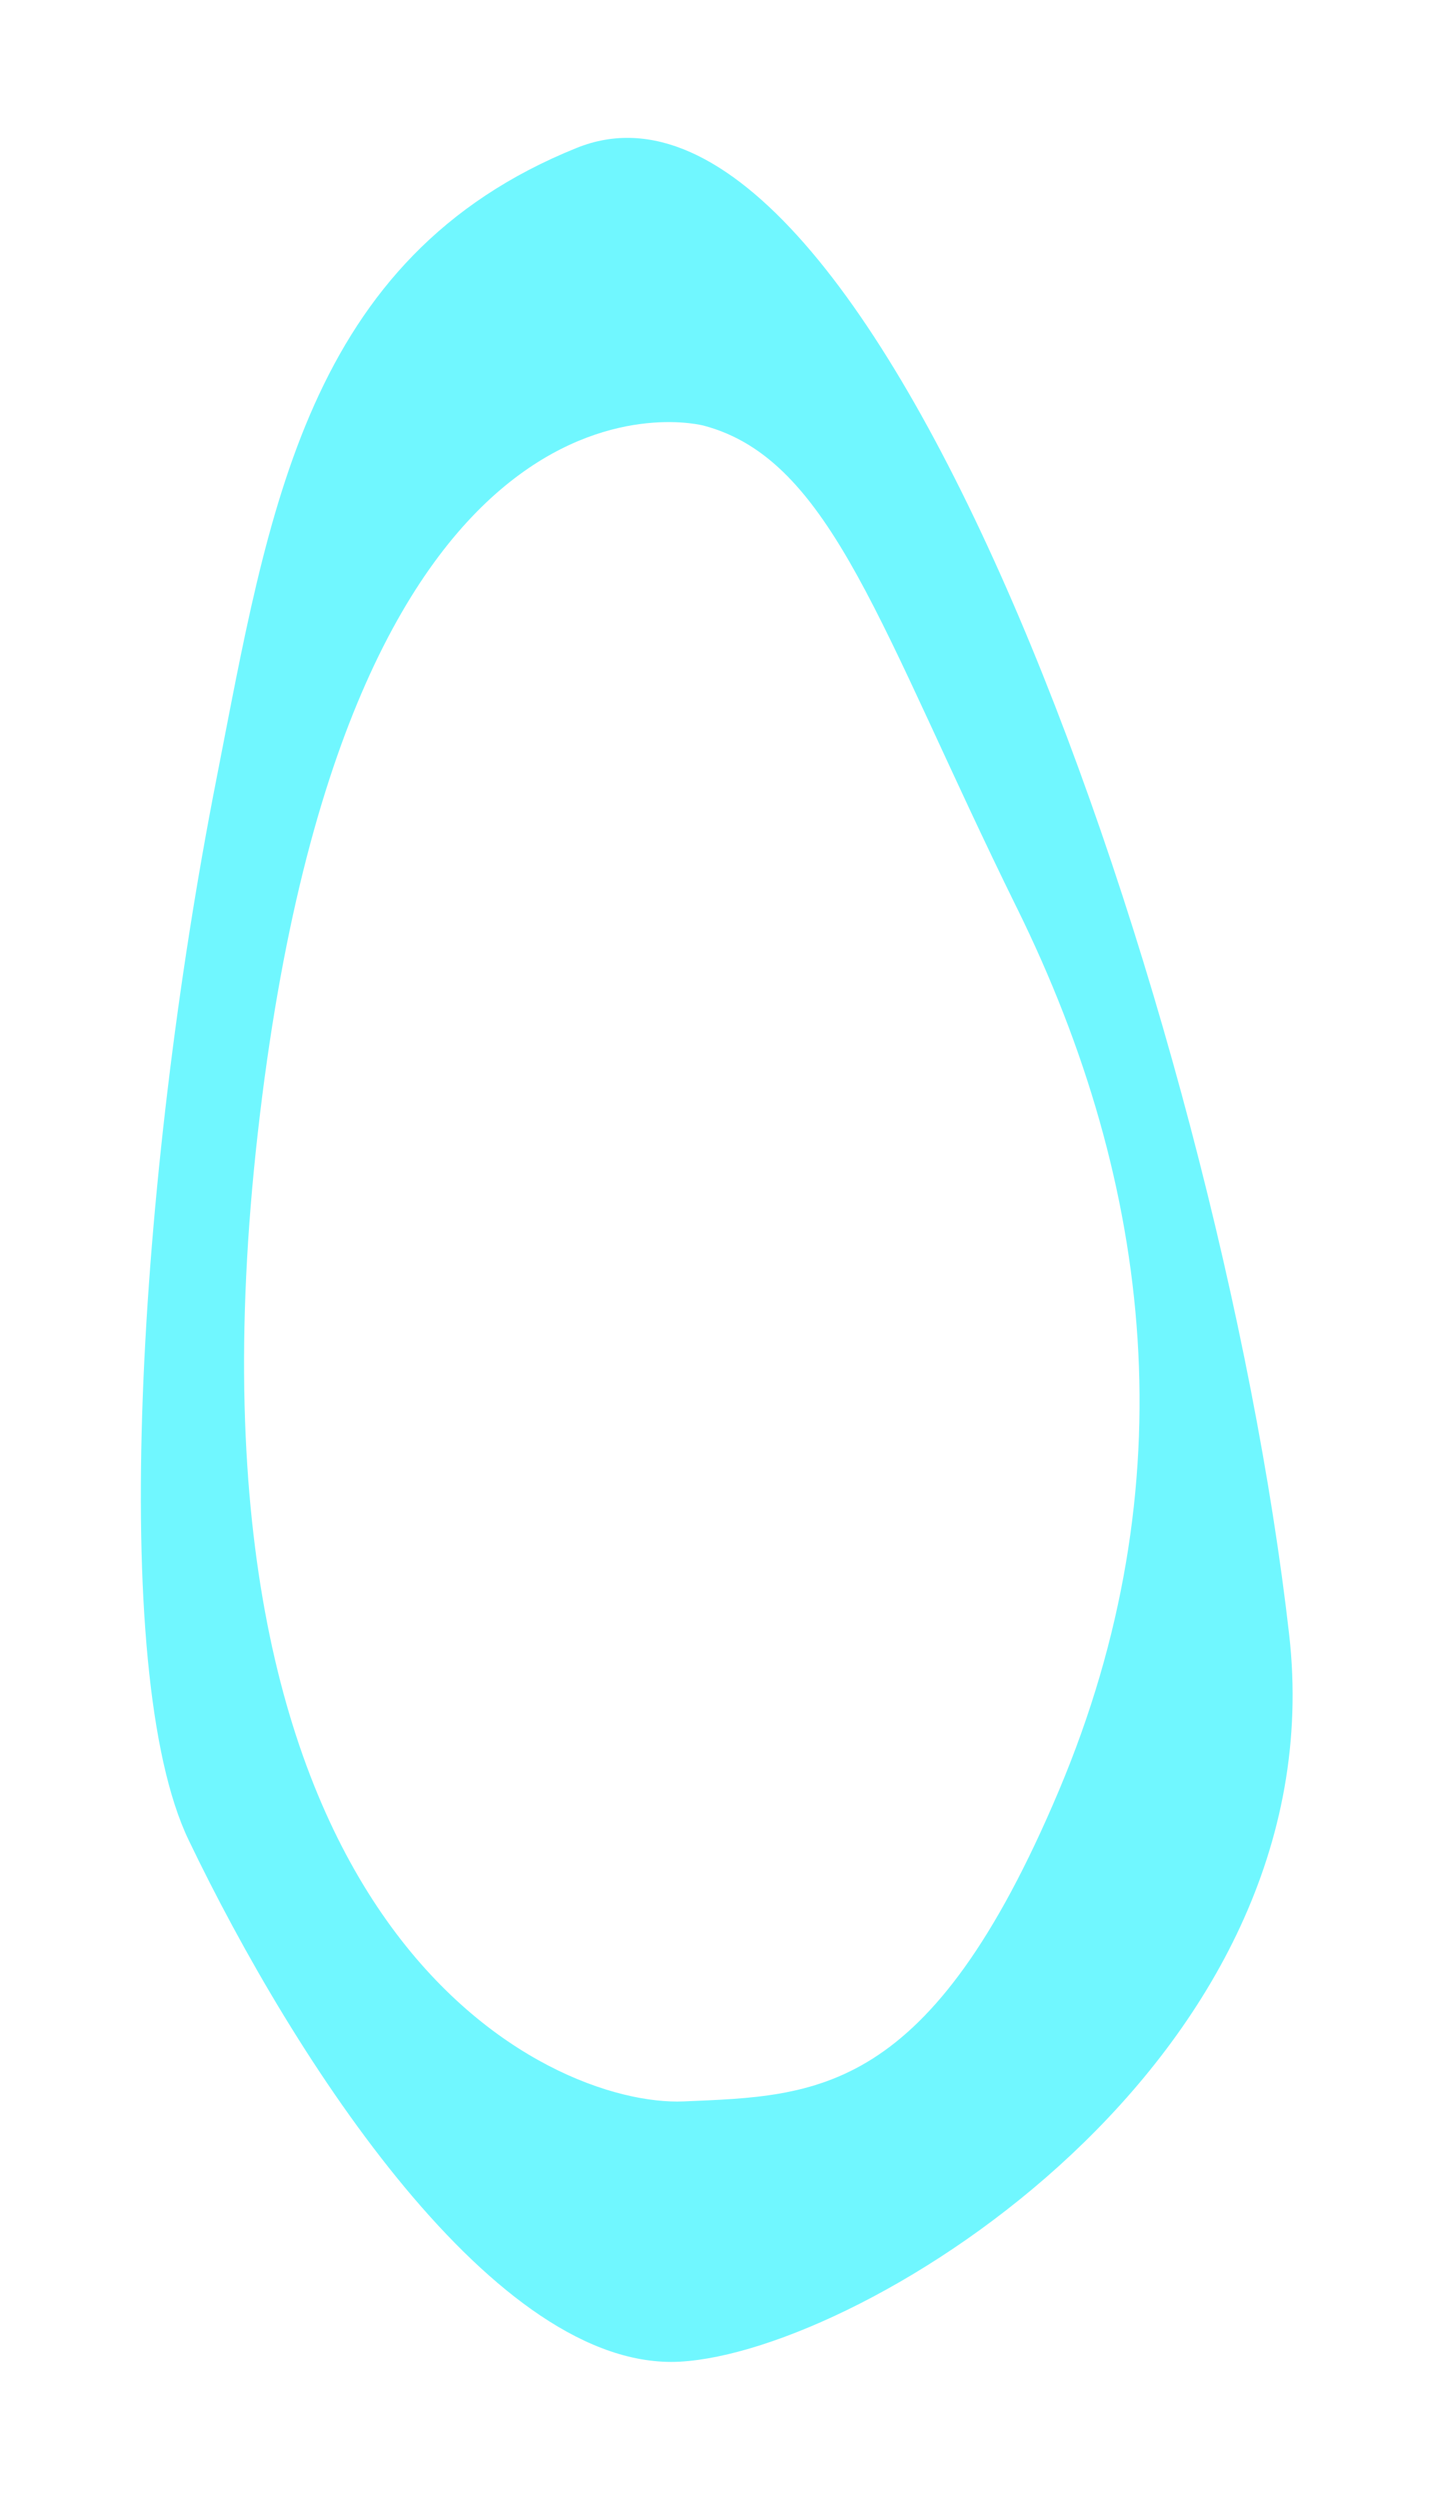 <svg width="198" height="345" viewBox="0 0 198 345" fill="none" xmlns="http://www.w3.org/2000/svg">
<g filter="url(#filter0_f_510_283)">
<path d="M79.658 20.4C42.149 35.492 37.1 70.762 29.873 107.56C19.072 162.565 14.87 230.626 26.038 253.905C40.763 284.583 68.483 327.313 93.904 325.905C119.325 324.497 184.696 284.374 178 225.555C168.376 141.054 120.845 3.832 79.658 20.4ZM140.416 125.303C159.306 163.629 164.002 204.951 146.198 247.119C128.395 289.287 112.793 289.205 94.383 289.991C75.973 290.77 23.079 267.184 35.595 156.349C48.103 45.513 97.177 58.74 97.177 58.74C114.89 63.444 121.527 86.985 140.416 125.311V125.303Z" fill="#70F7FF"/>
</g>
<defs>
<filter id="filter0_f_510_283" x="0.723" y="0.302" width="196.48" height="344.362" filterUnits="userSpaceOnUse" color-interpolation-filters="sRGB">
<feFlood flood-opacity="0" result="BackgroundImageFix"/>
<feBlend mode="normal" in="SourceGraphic" in2="BackgroundImageFix" result="shape"/>
<feGaussianBlur stdDeviation="9.362" result="effect1_foregroundBlur_510_283"/>
</filter>
</defs>
</svg>
